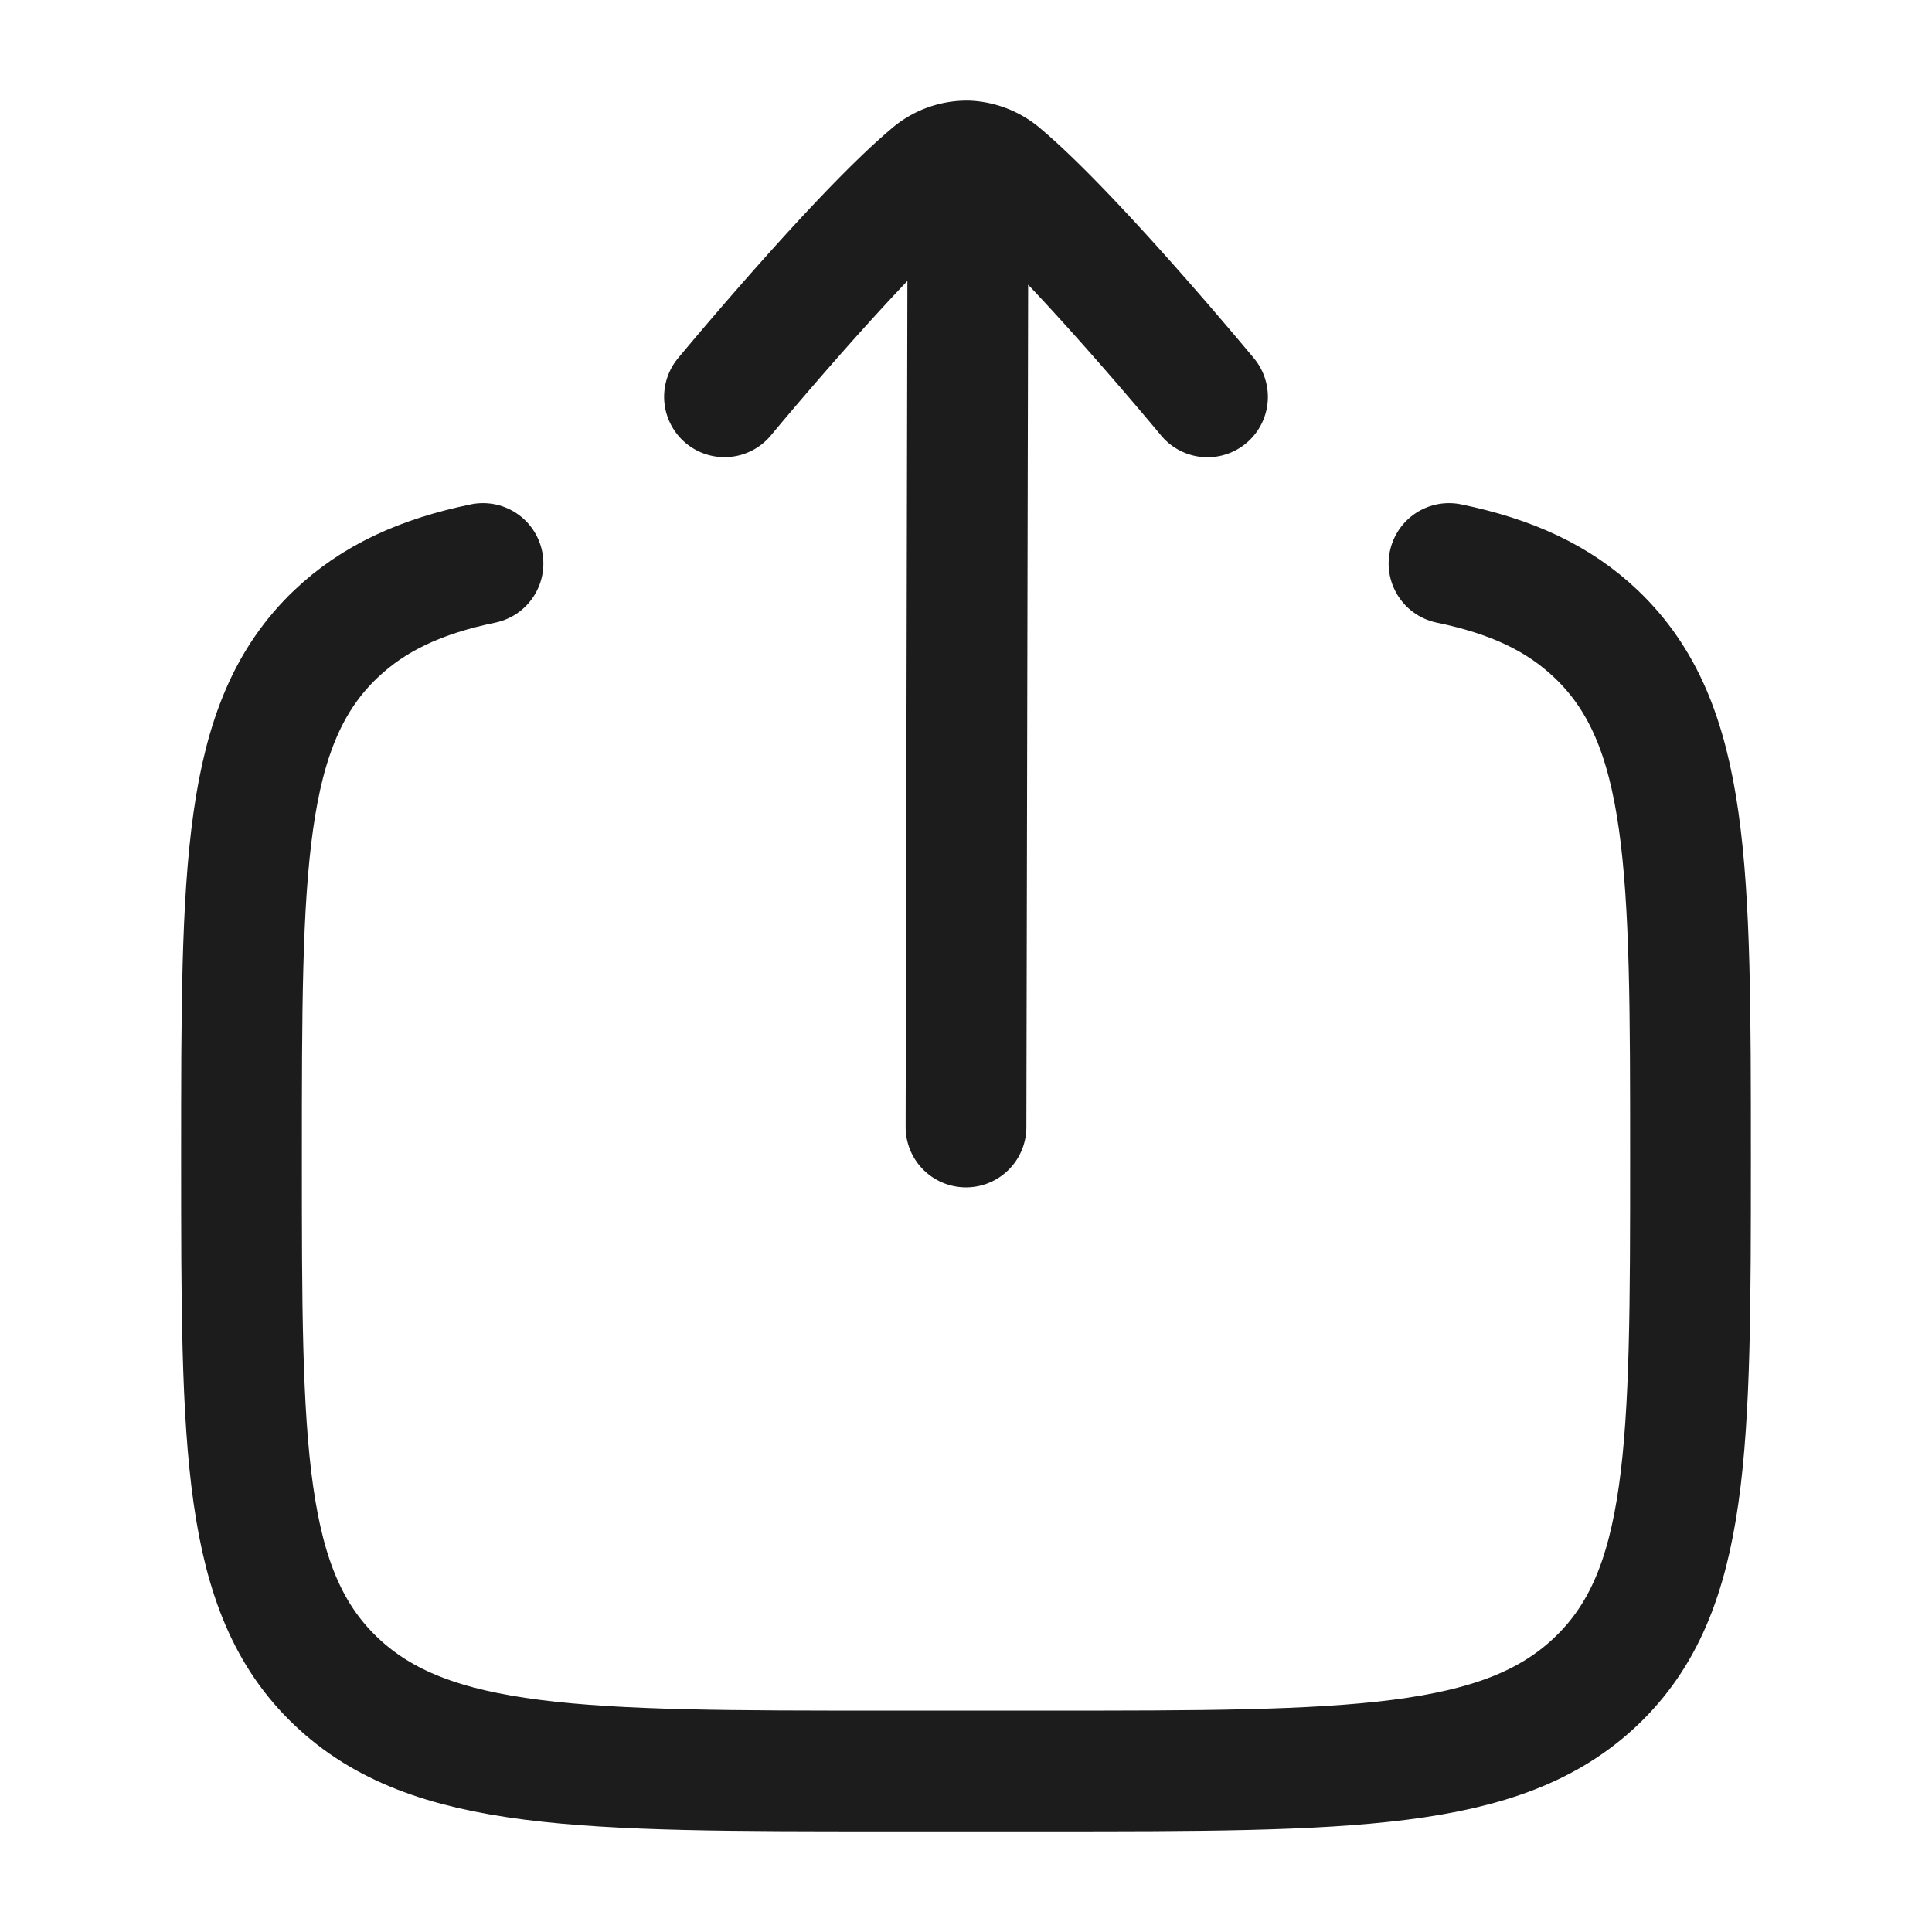 <svg xmlns="http://www.w3.org/2000/svg" width="24" height="24" fill="none" viewBox="0 0 24 24">
  <path stroke="#1B1C1B" stroke-linecap="round" stroke-width="1.5" d="M18 7c.774.16 1.359.429 1.828.876C21 8.992 21 10.788 21 14.38c0 3.592 0 5.388-1.172 6.504C18.657 22 16.771 22 13 22h-2c-3.771 0-5.657 0-6.828-1.116C3 19.768 3 17.972 3 14.38c0-3.592 0-5.388 1.172-6.504C4.642 7.429 5.226 7.16 6 7"/>
  <path stroke="#1B1C1B" stroke-linecap="round" stroke-linejoin="round" stroke-width="1.5" d="M12.025 2 12 14m.025-12a.685.685 0 0 0-.472.175C10.647 2.94 9 4.929 9 4.929M12.025 2a.7.7 0 0 1 .422.174C13.353 2.94 15 4.93 15 4.93"/>
</svg>
